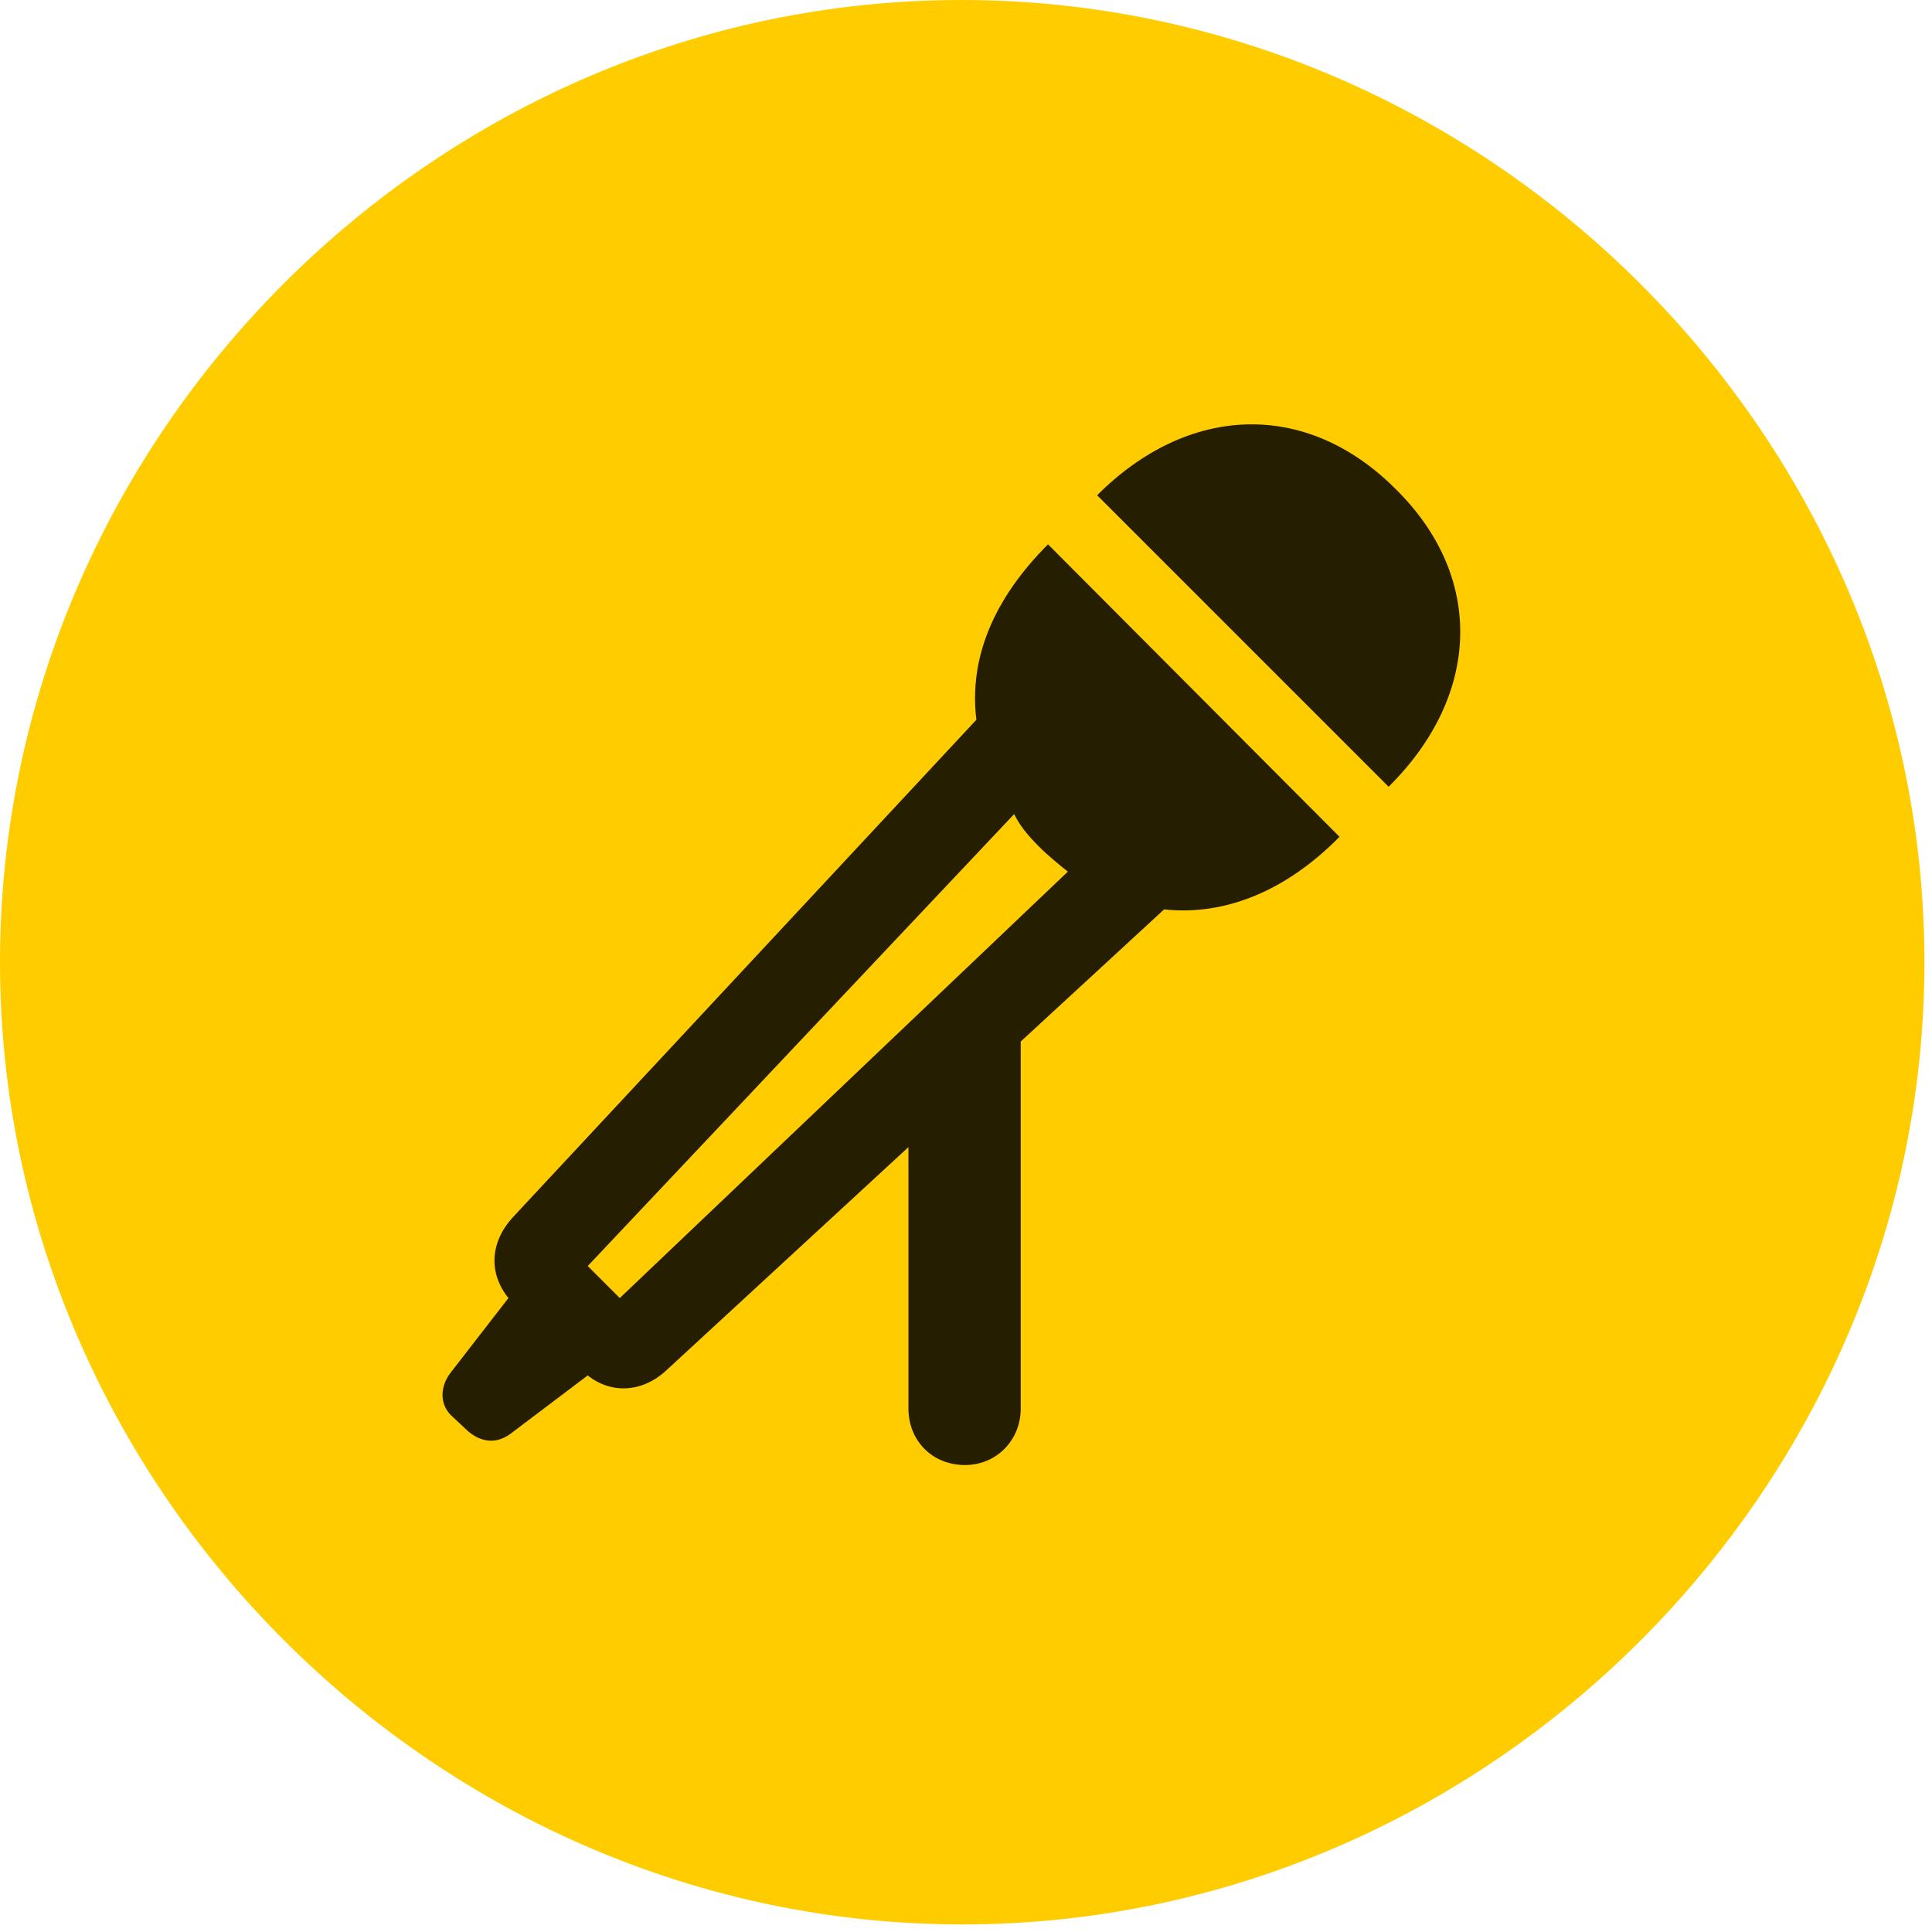 <svg width="24" height="24" viewBox="0 0 24 24" fill="none" xmlns="http://www.w3.org/2000/svg">
<path d="M11.953 23.906C18.492 23.906 23.906 18.48 23.906 11.953C23.906 5.414 18.48 0 11.941 0C5.414 0 0 5.414 0 11.953C0 18.48 5.426 23.906 11.953 23.906Z" fill="#FFCC00"/>
<path d="M12.129 8.941C12.035 8.18 12.34 7.441 13.019 6.762L16.64 10.395C15.984 11.062 15.223 11.379 14.461 11.297L12.68 12.938V17.496C12.68 17.895 12.375 18.199 11.988 18.199C11.578 18.199 11.285 17.895 11.285 17.496V14.25L8.273 17.027C7.98 17.297 7.594 17.32 7.301 17.086L6.34 17.812C6.164 17.941 5.976 17.918 5.812 17.777L5.625 17.602C5.461 17.461 5.461 17.238 5.59 17.062L6.316 16.125C6.07 15.82 6.082 15.434 6.375 15.117L12.129 8.941ZM7.301 15.727L7.699 16.125L13.265 10.828C13.148 10.734 13.019 10.629 12.902 10.512C12.762 10.371 12.668 10.254 12.598 10.113L7.301 15.727ZM17.332 6.07C18.445 7.16 18.398 8.637 17.25 9.773L13.629 6.152C14.765 5.016 16.23 4.969 17.332 6.07Z" fill="black" fill-opacity="0.85"/>
</svg>
